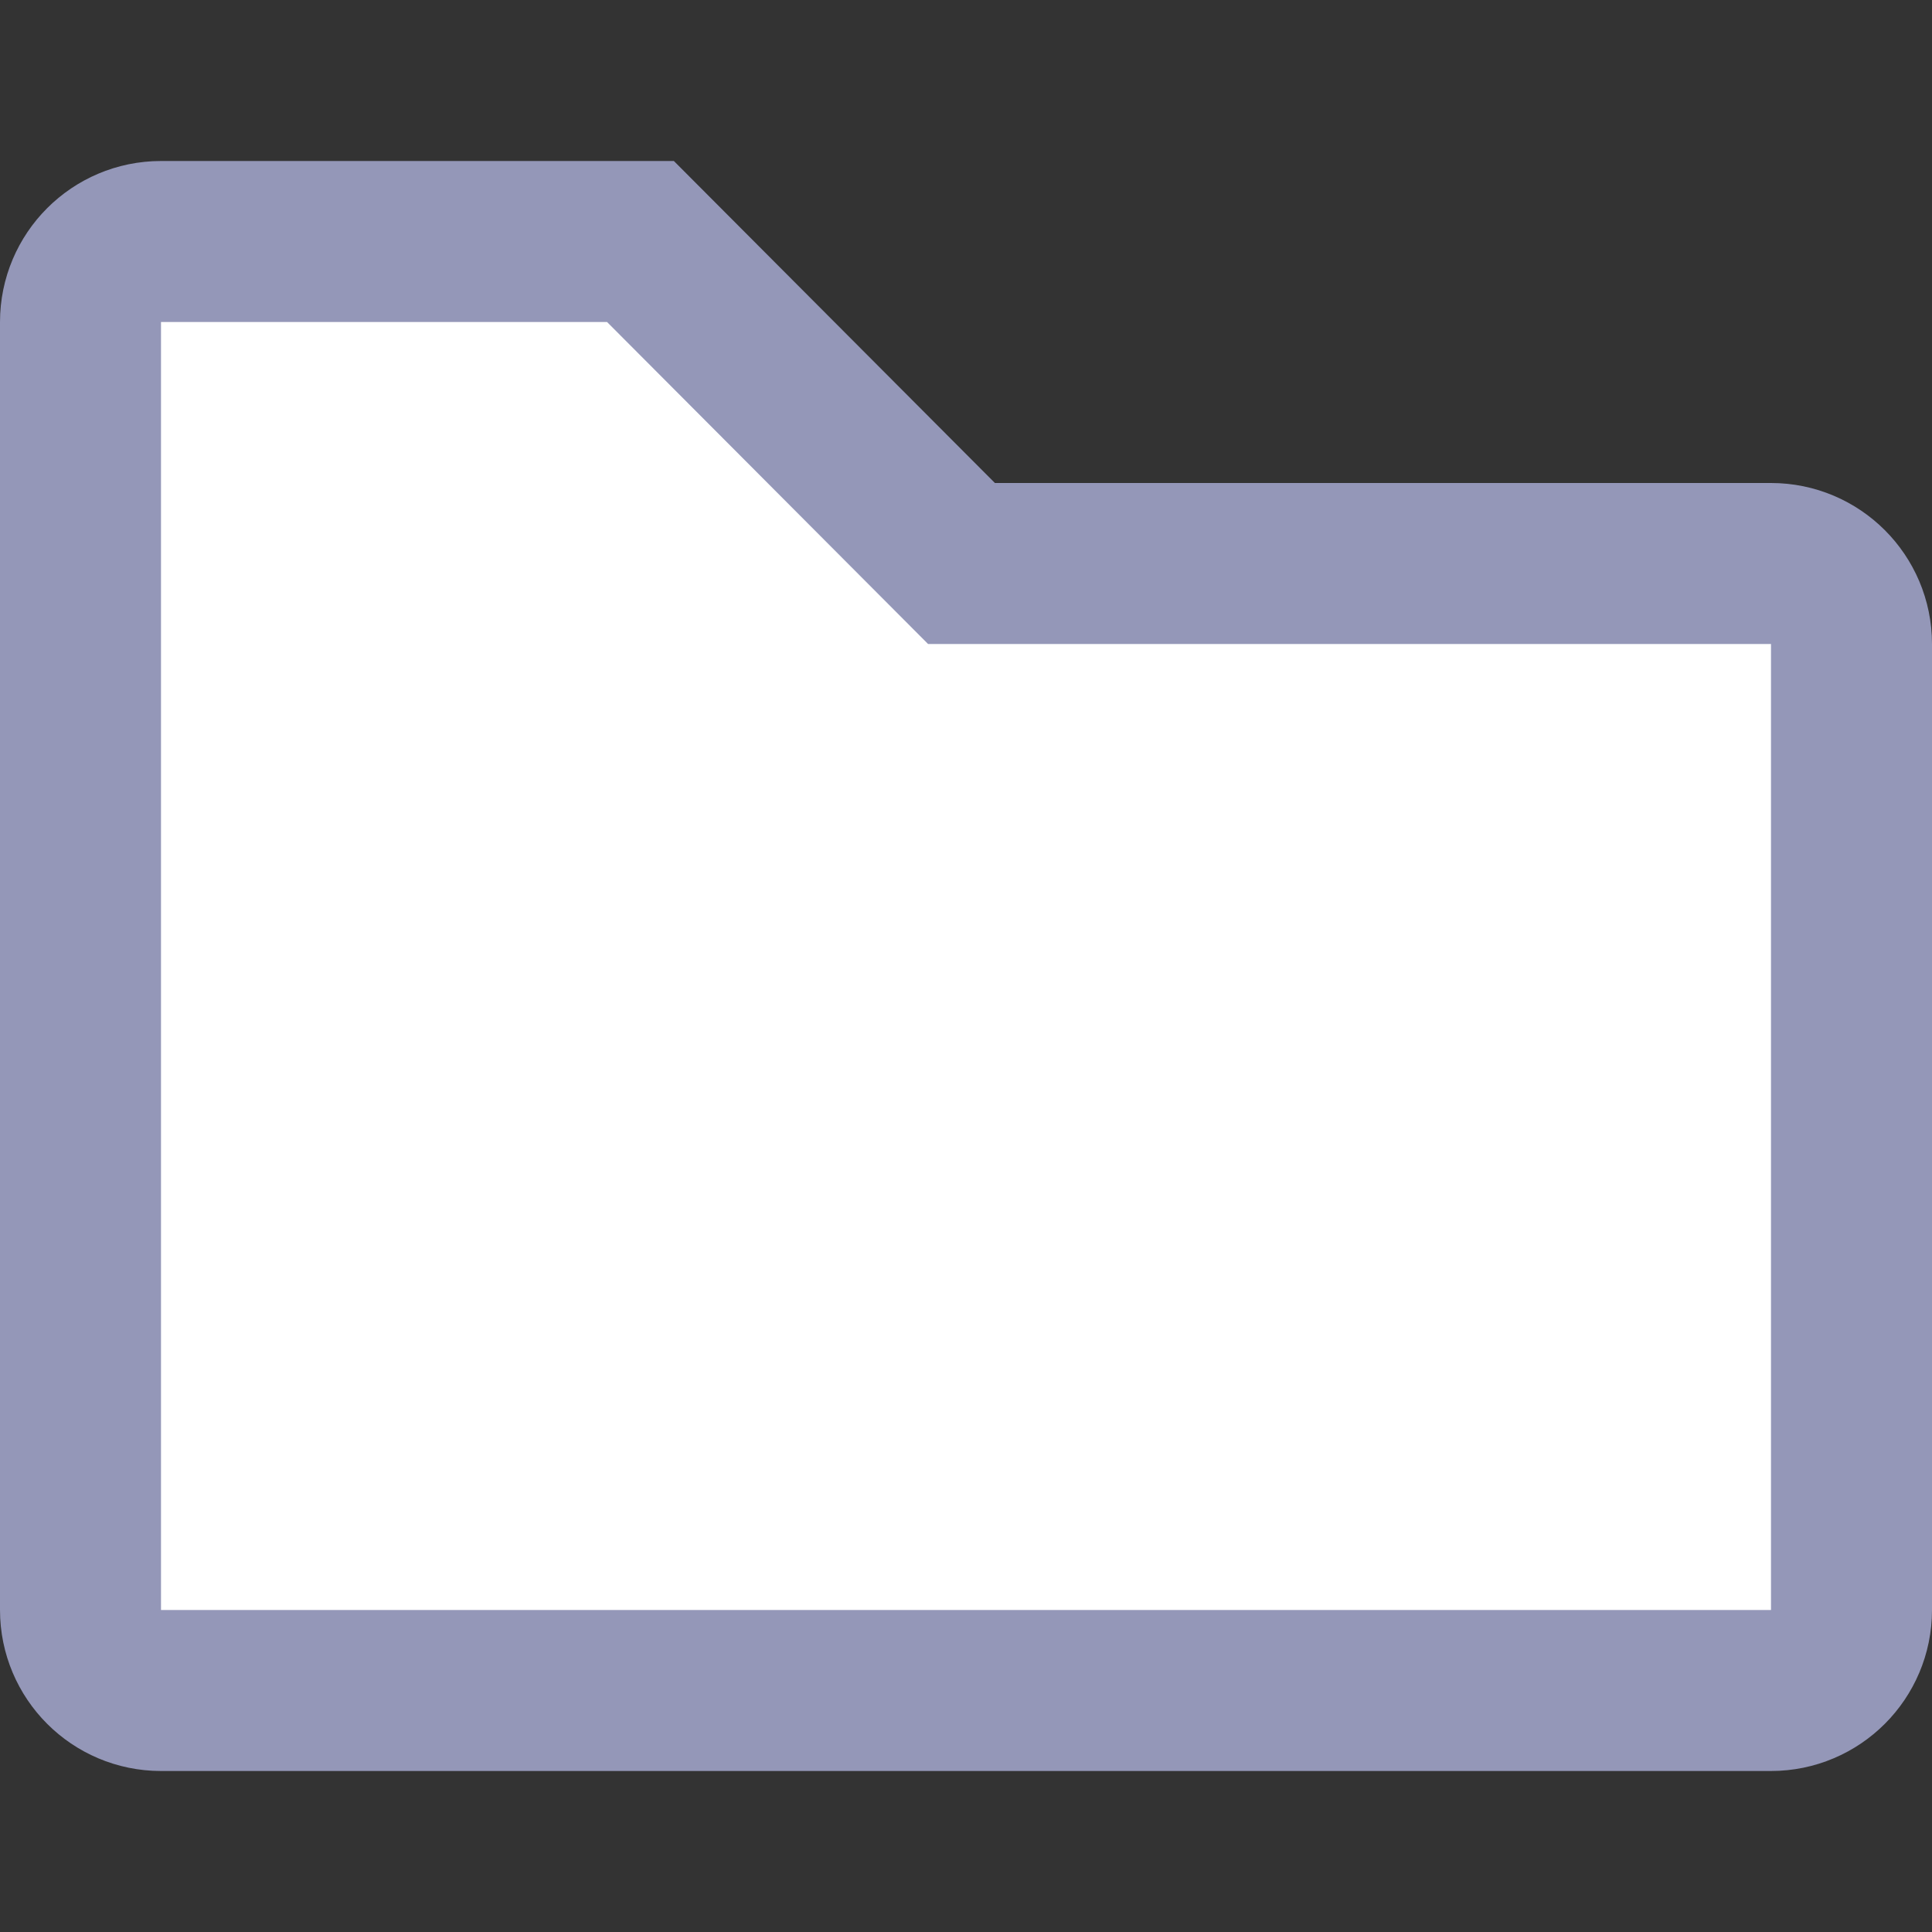 <svg xmlns="http://www.w3.org/2000/svg" width="24" height="24" fill="none" viewBox="0 0 24 24"><rect x="0" y="0" width="24" height="24" fill="#333333" stroke="none"/><path fill="#fff" fill-rule="evenodd" stroke="#9497B8" stroke-width="2" d="M7.956 3H2C1.448 3 1 3.448 1 4V20C1 20.552 1.448 21 2 21H22C22.552 21 23 20.552 23 20V8C23 7.448 22.552 7 22 7H11.944L7.956 3Z" clip-rule="evenodd"/></svg>